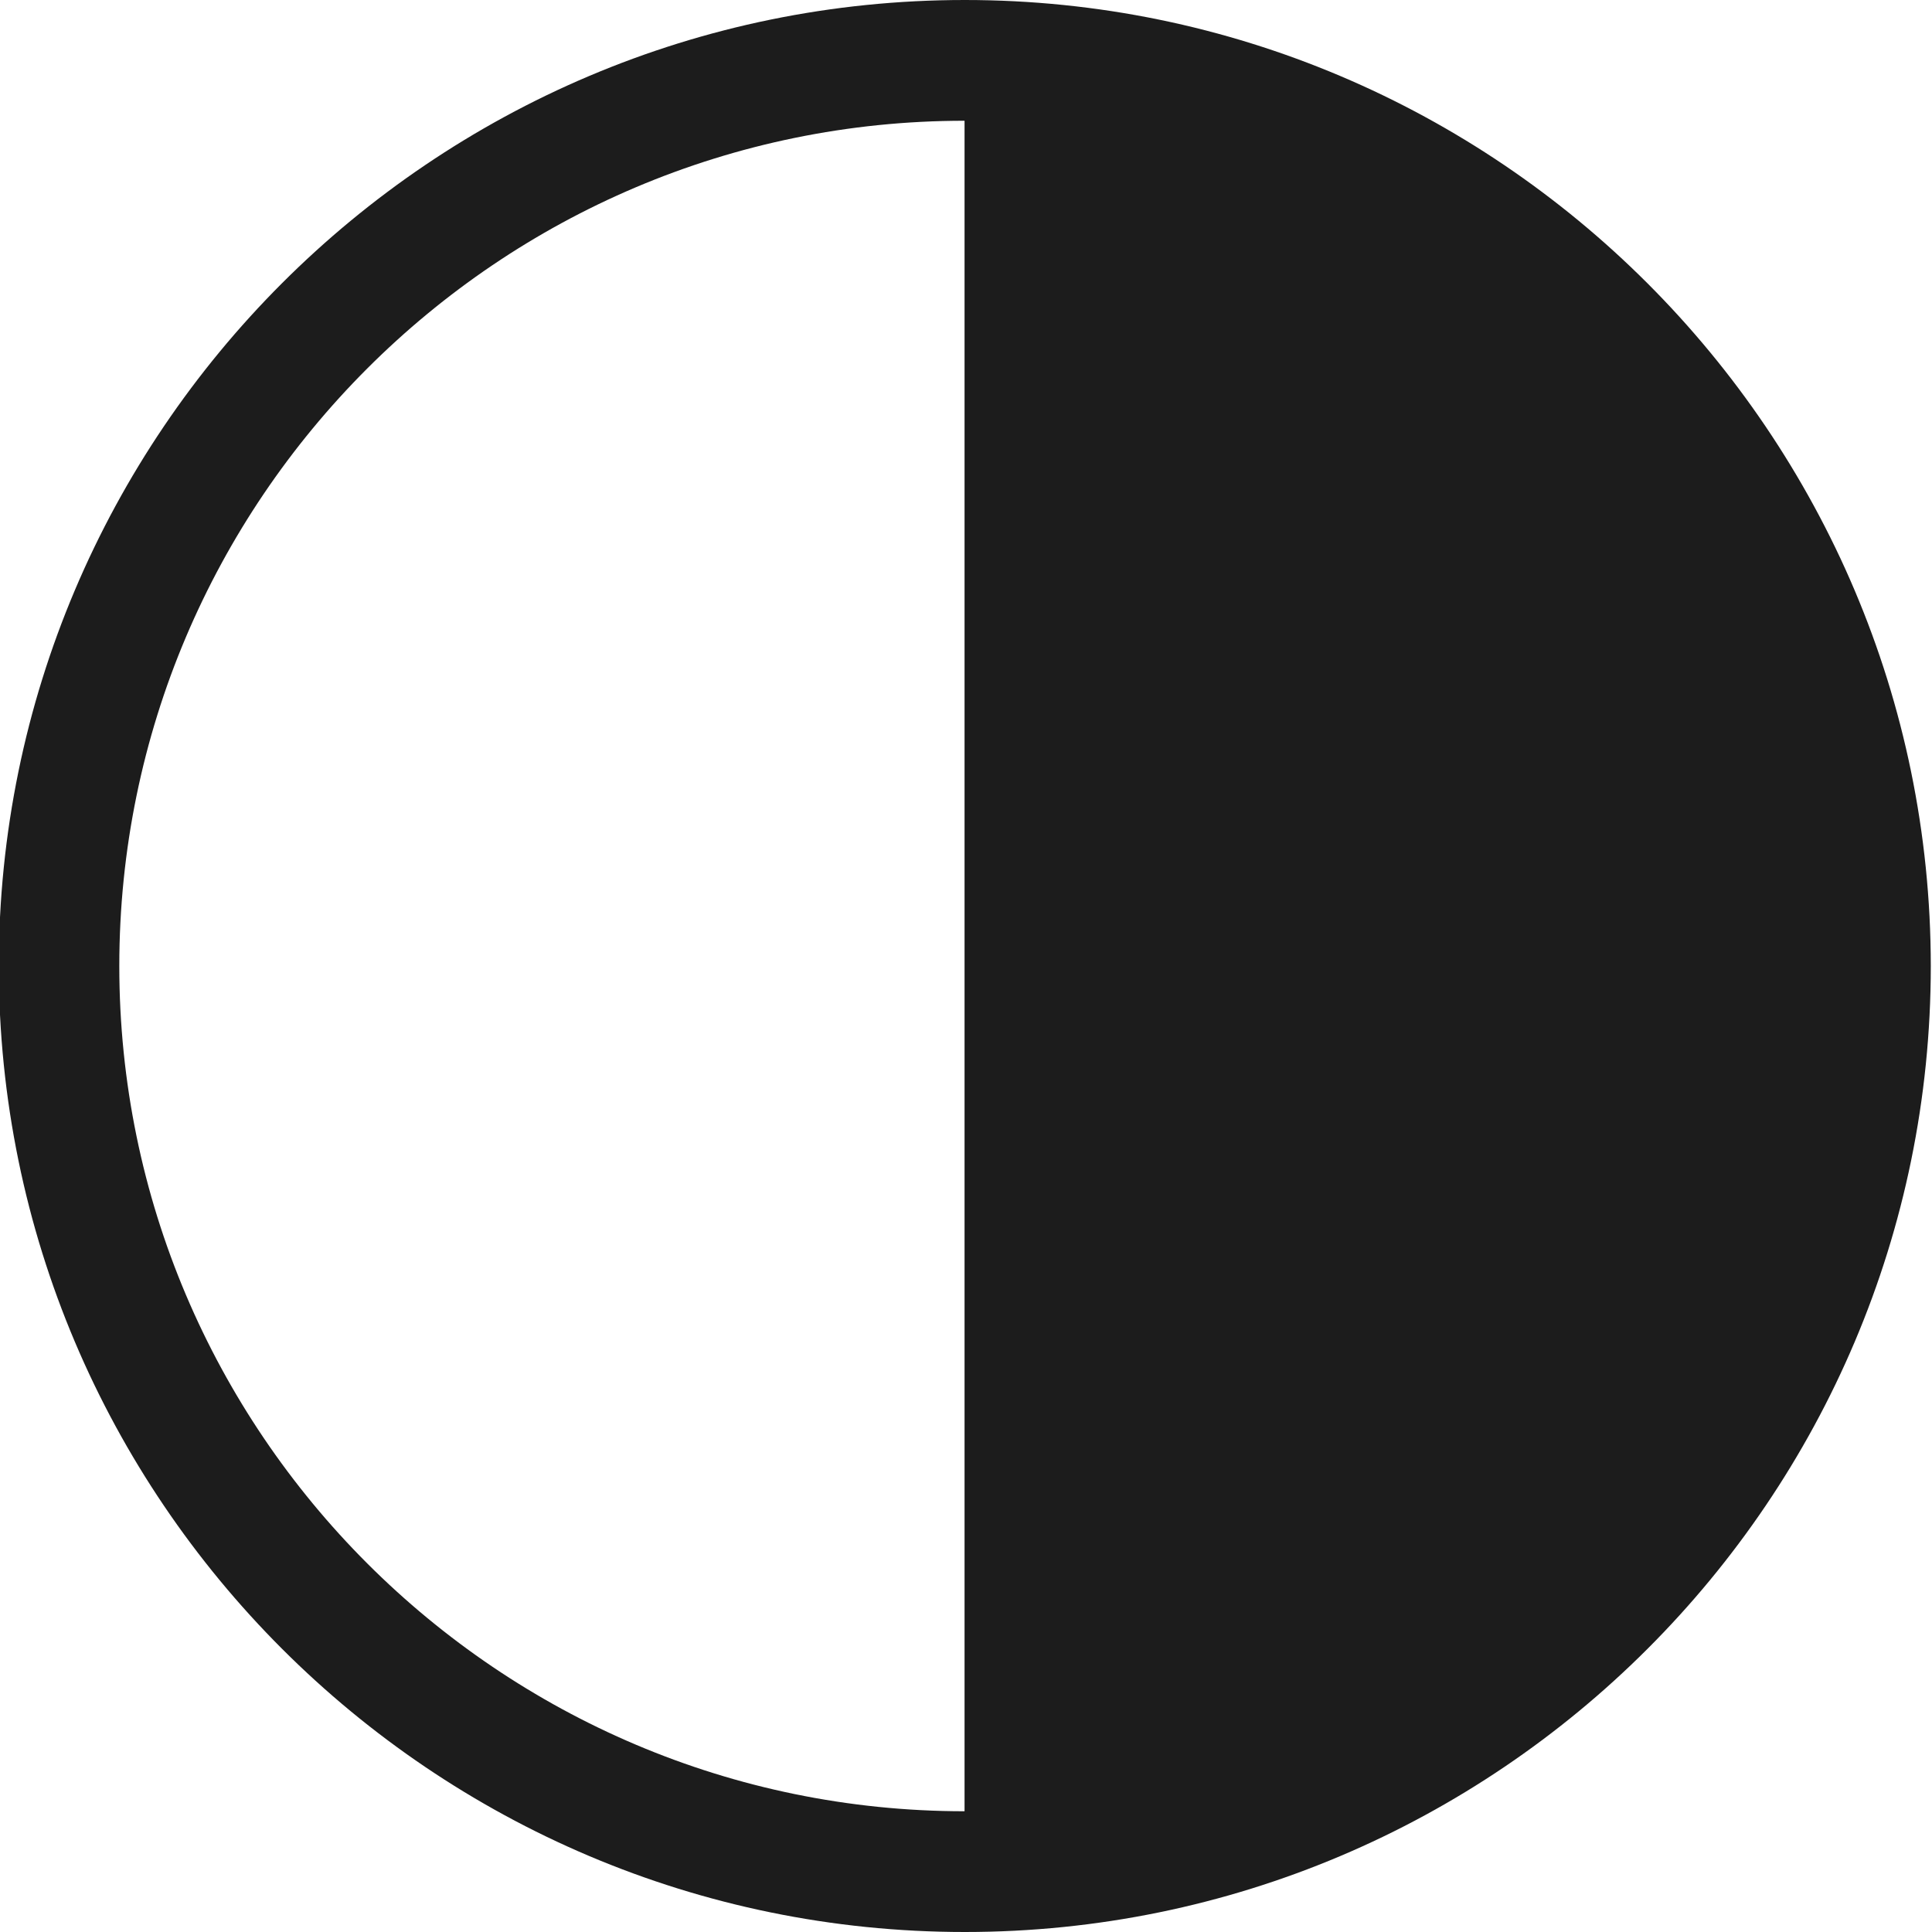 <?xml version="1.0" encoding="utf-8"?>
<!-- Generator: Adobe Illustrator 23.0.3, SVG Export Plug-In . SVG Version: 6.00 Build 0)  -->
<svg version="1.1" id="Layer_1" xmlns="http://www.w3.org/2000/svg" xmlns:xlink="http://www.w3.org/1999/xlink" x="0px" y="0px"
	 viewBox="0 0 80 80" style="enable-background:new 0 0 80 80;" xml:space="preserve">
<style type="text/css">
	.st0{fill:#1C1C1C;}
</style>
<g>
	<path class="st0" d="M39.95,0c-22.06,0-40,17.94-40,40c0,22.06,17.94,40,40,40s40-17.94,40-40C79.94,17.94,62,0,39.95,0z M4.94,40
		c0-19.3,15.7-35,35-35v70C20.65,75,4.94,59.3,4.94,40z"/>
</g>
</svg>
